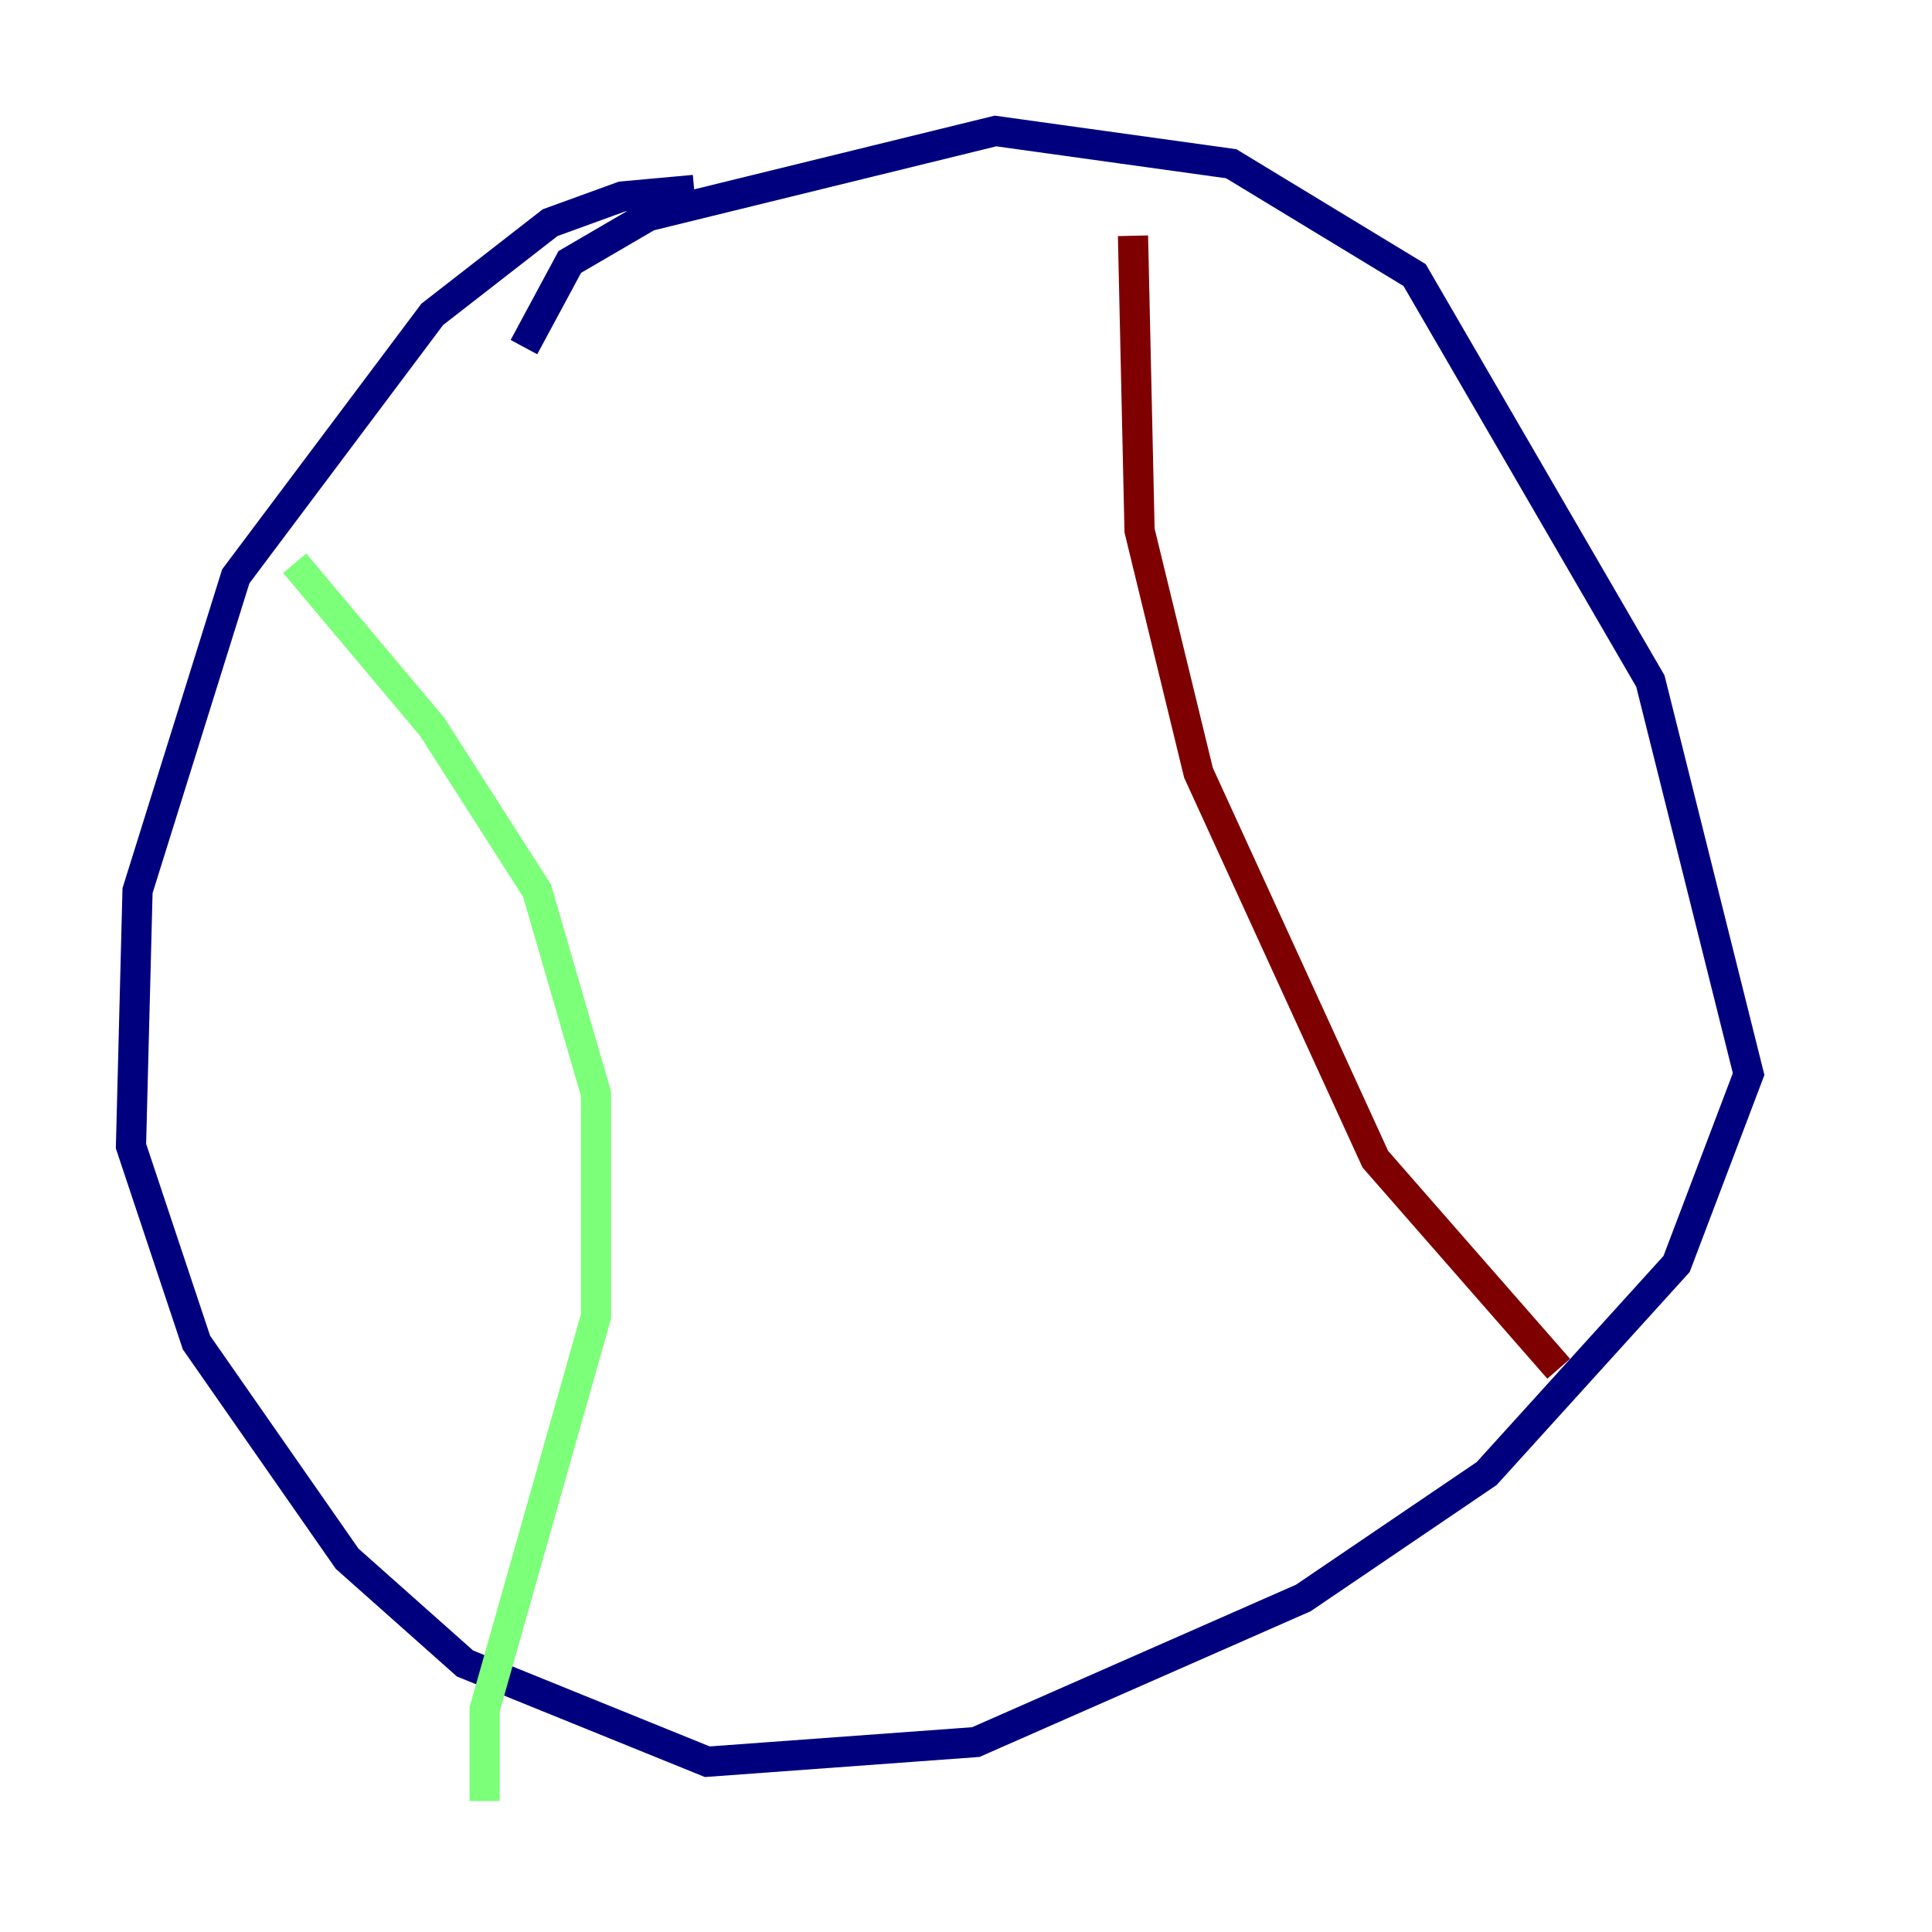 <?xml version="1.0" encoding="utf-8" ?>
<svg baseProfile="tiny" height="128" version="1.2" viewBox="0,0,128,128" width="128" xmlns="http://www.w3.org/2000/svg" xmlns:ev="http://www.w3.org/2001/xml-events" xmlns:xlink="http://www.w3.org/1999/xlink"><defs /><polyline fill="none" points="45.993,12.583 41.22,13.017 36.447,14.752 28.637,20.827 15.62,38.183 9.112,59.01 8.678,75.932 13.017,88.949 22.997,103.268 30.807,110.21 46.861,116.719 64.651,115.417 86.346,105.871 98.495,97.627 111.078,83.742 115.851,71.159 109.342,45.125 93.722,18.224 81.573,10.848 65.953,8.678 42.956,14.319 37.749,17.356 34.712,22.997" stroke="#00007f" stroke-width="2" /><polyline fill="none" points="19.525,37.315 28.637,48.163 35.58,59.01 39.485,72.461 39.485,87.214 32.108,113.248 32.108,119.322" stroke="#7cff79" stroke-width="2" /><polyline fill="none" points="75.064,15.62 75.498,35.146 79.403,51.2 91.119,76.8 103.268,90.685" stroke="#7f0000" stroke-width="2" /></svg>